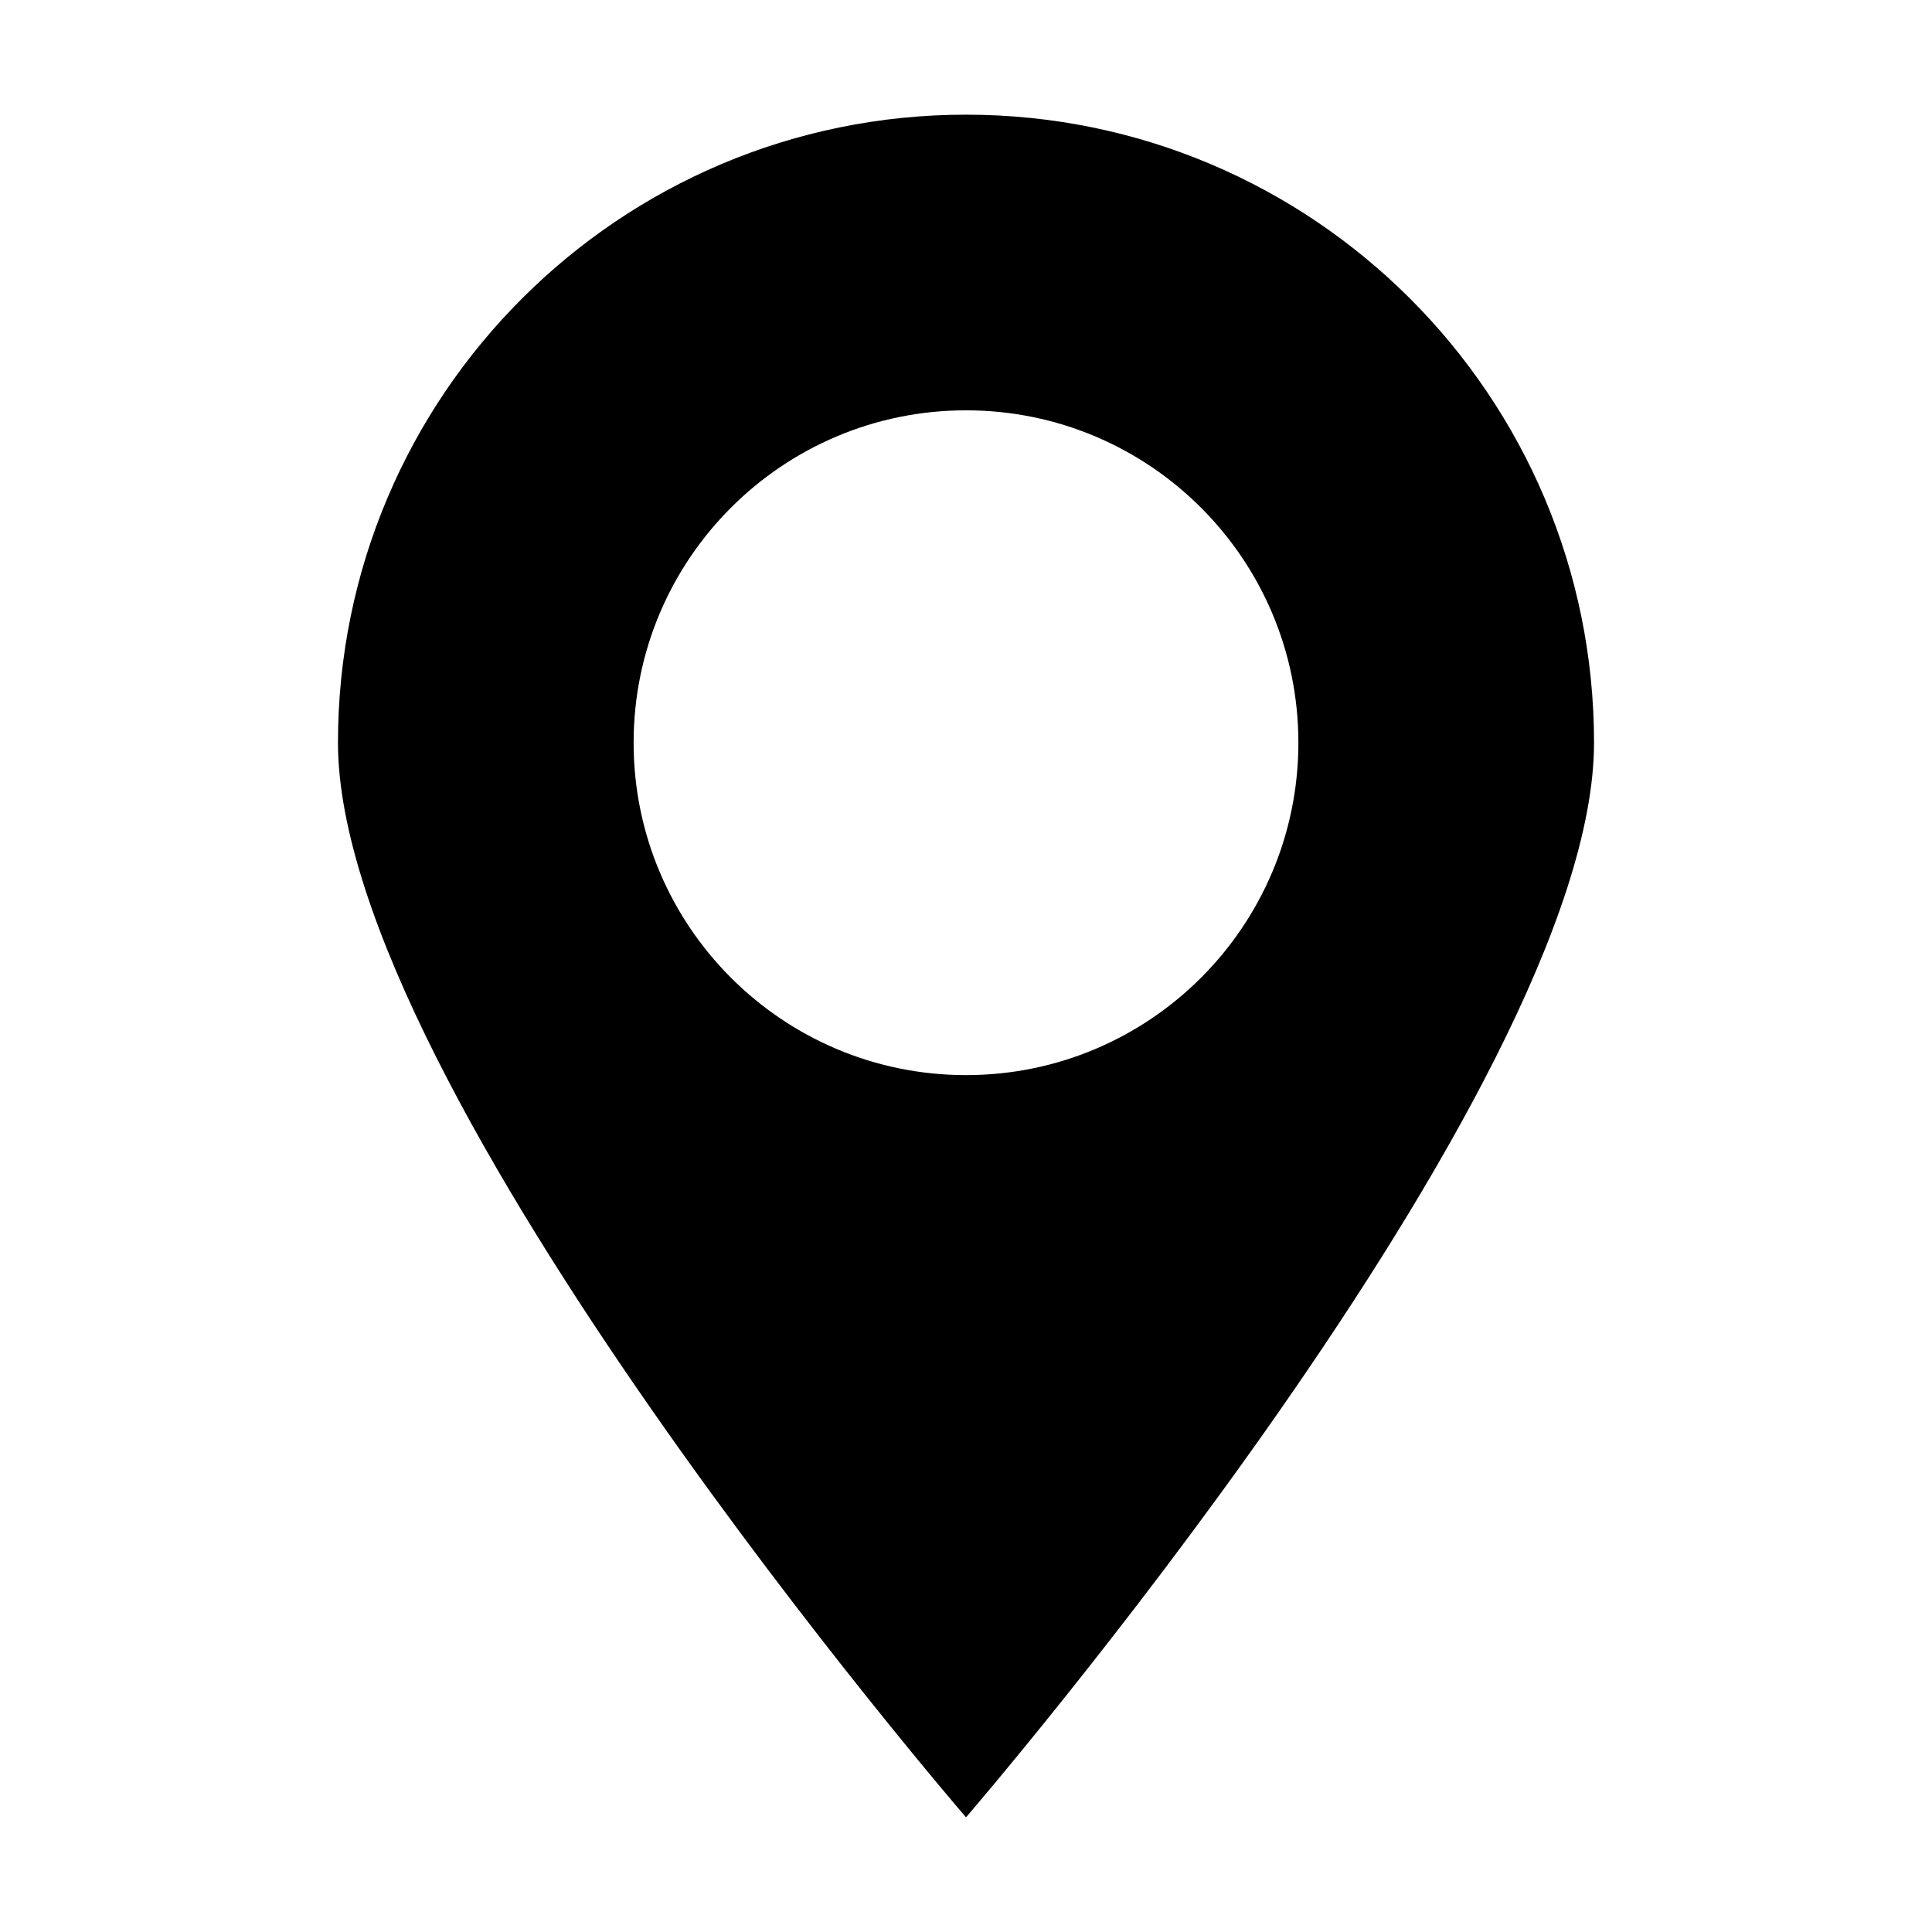 <?xml version="1.0" encoding="UTF-8"?>
<svg id="Layer_1" data-name="Layer 1" xmlns="http://www.w3.org/2000/svg" viewBox="0 0 1024 1024">
  <defs>
    <style>
      .cls-1 {
        fill: currentColor;
        stroke-width: 0px;
      }
    </style>
  </defs>
  <path class="cls-1" d="M512,60.78c-183.84,0-332.87,149.03-332.87,332.87s332.87,569.57,332.87,569.57c0,0,332.87-385.73,332.87-569.57S695.84,60.78,512,60.78ZM512,569.83c-97.29,0-176.17-78.88-176.17-176.18s78.88-176.17,176.17-176.17,176.17,78.88,176.17,176.17-78.87,176.18-176.17,176.18Z"/>
</svg>

